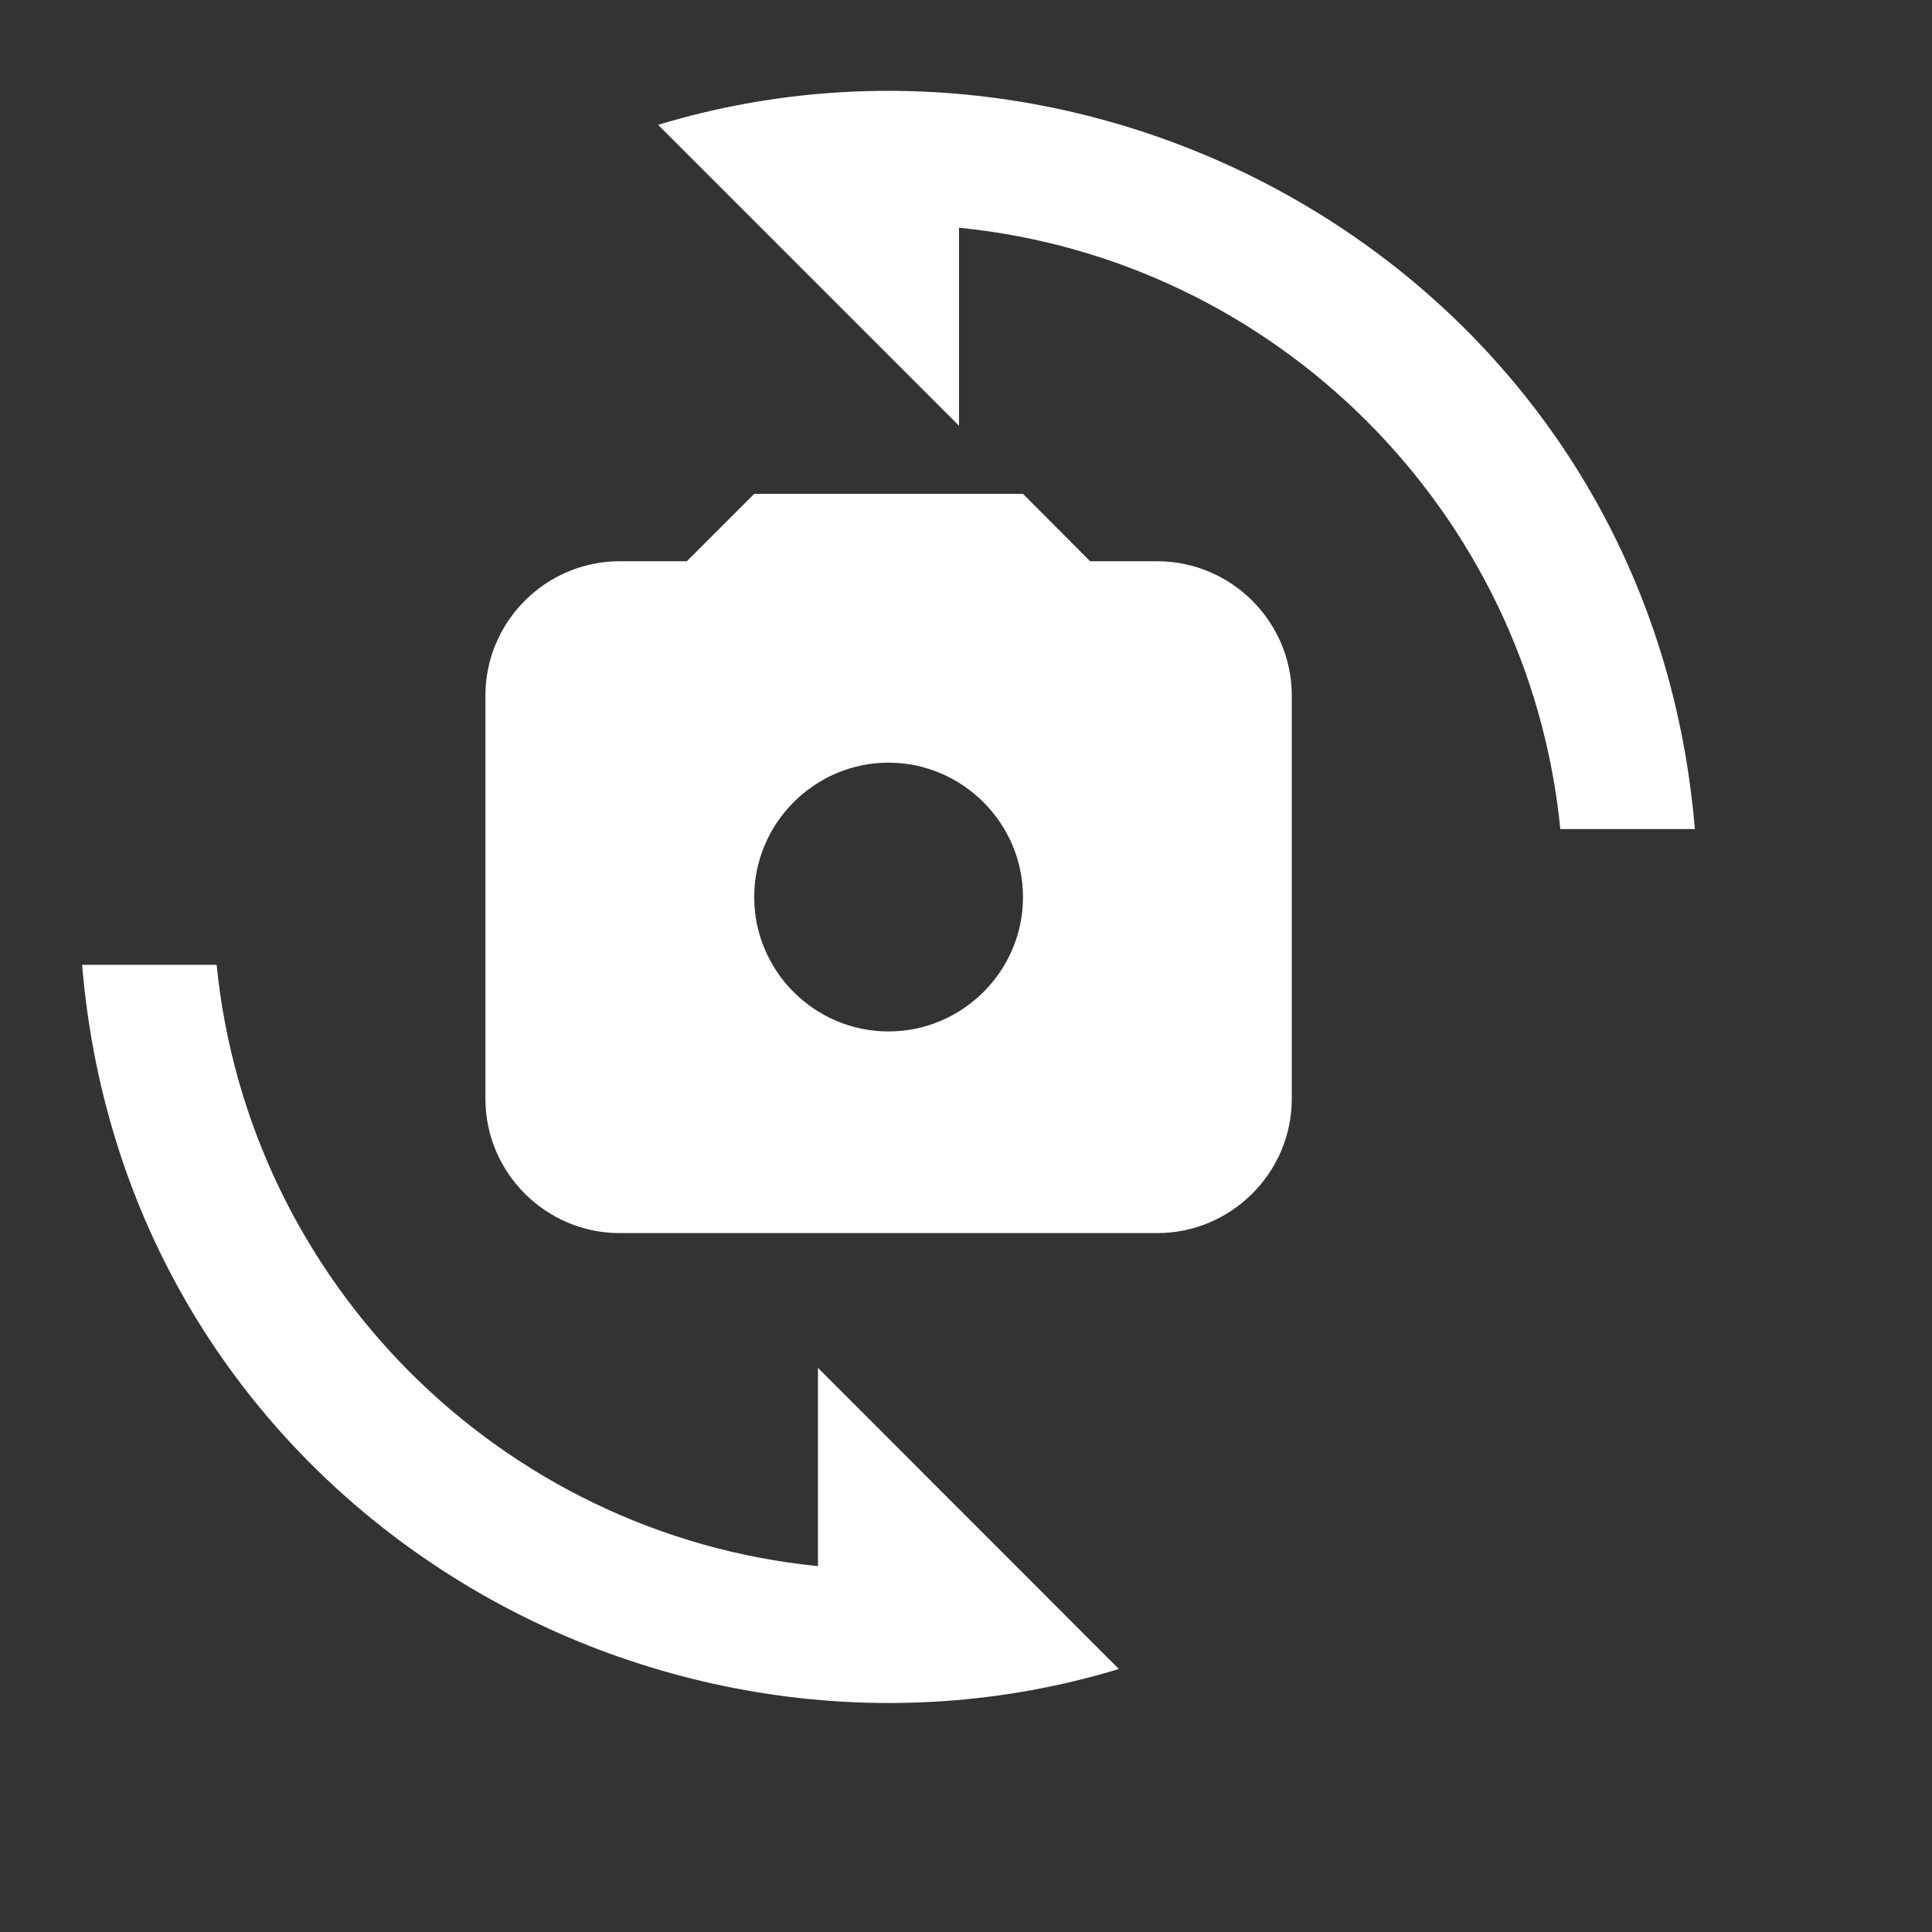<svg width="8" height="8" viewBox="0 0 8 8" fill="none" xmlns="http://www.w3.org/2000/svg">
<rect x="0" y="0" width="8" height="8" fill="#333333" stroke="none"/>
<path d="M4.792 2.324H4.514L4.236 2.045H3.123L2.844 2.324H2.566C2.26 2.324 2.01 2.574 2.01 2.88V4.55C2.01 4.856 2.26 5.106 2.566 5.106H4.792C5.098 5.106 5.349 4.856 5.349 4.55V2.88C5.349 2.574 5.098 2.324 4.792 2.324ZM3.679 4.271C3.373 4.271 3.123 4.021 3.123 3.715C3.123 3.409 3.373 3.158 3.679 3.158C3.985 3.158 4.236 3.409 4.236 3.715C4.236 4.021 3.985 4.271 3.679 4.271Z" fill="white"/>
<path d="M2.725 0.517L3.971 1.763V0.943C5.284 1.073 6.331 2.119 6.461 3.433H7.018C6.834 1.215 4.65 -0.067 2.725 0.517ZM3.387 6.485C2.074 6.354 1.028 5.308 0.897 3.995H0.34C0.524 6.212 2.708 7.495 4.633 6.911L3.387 5.664V6.485Z" fill="white"/>
</svg>
